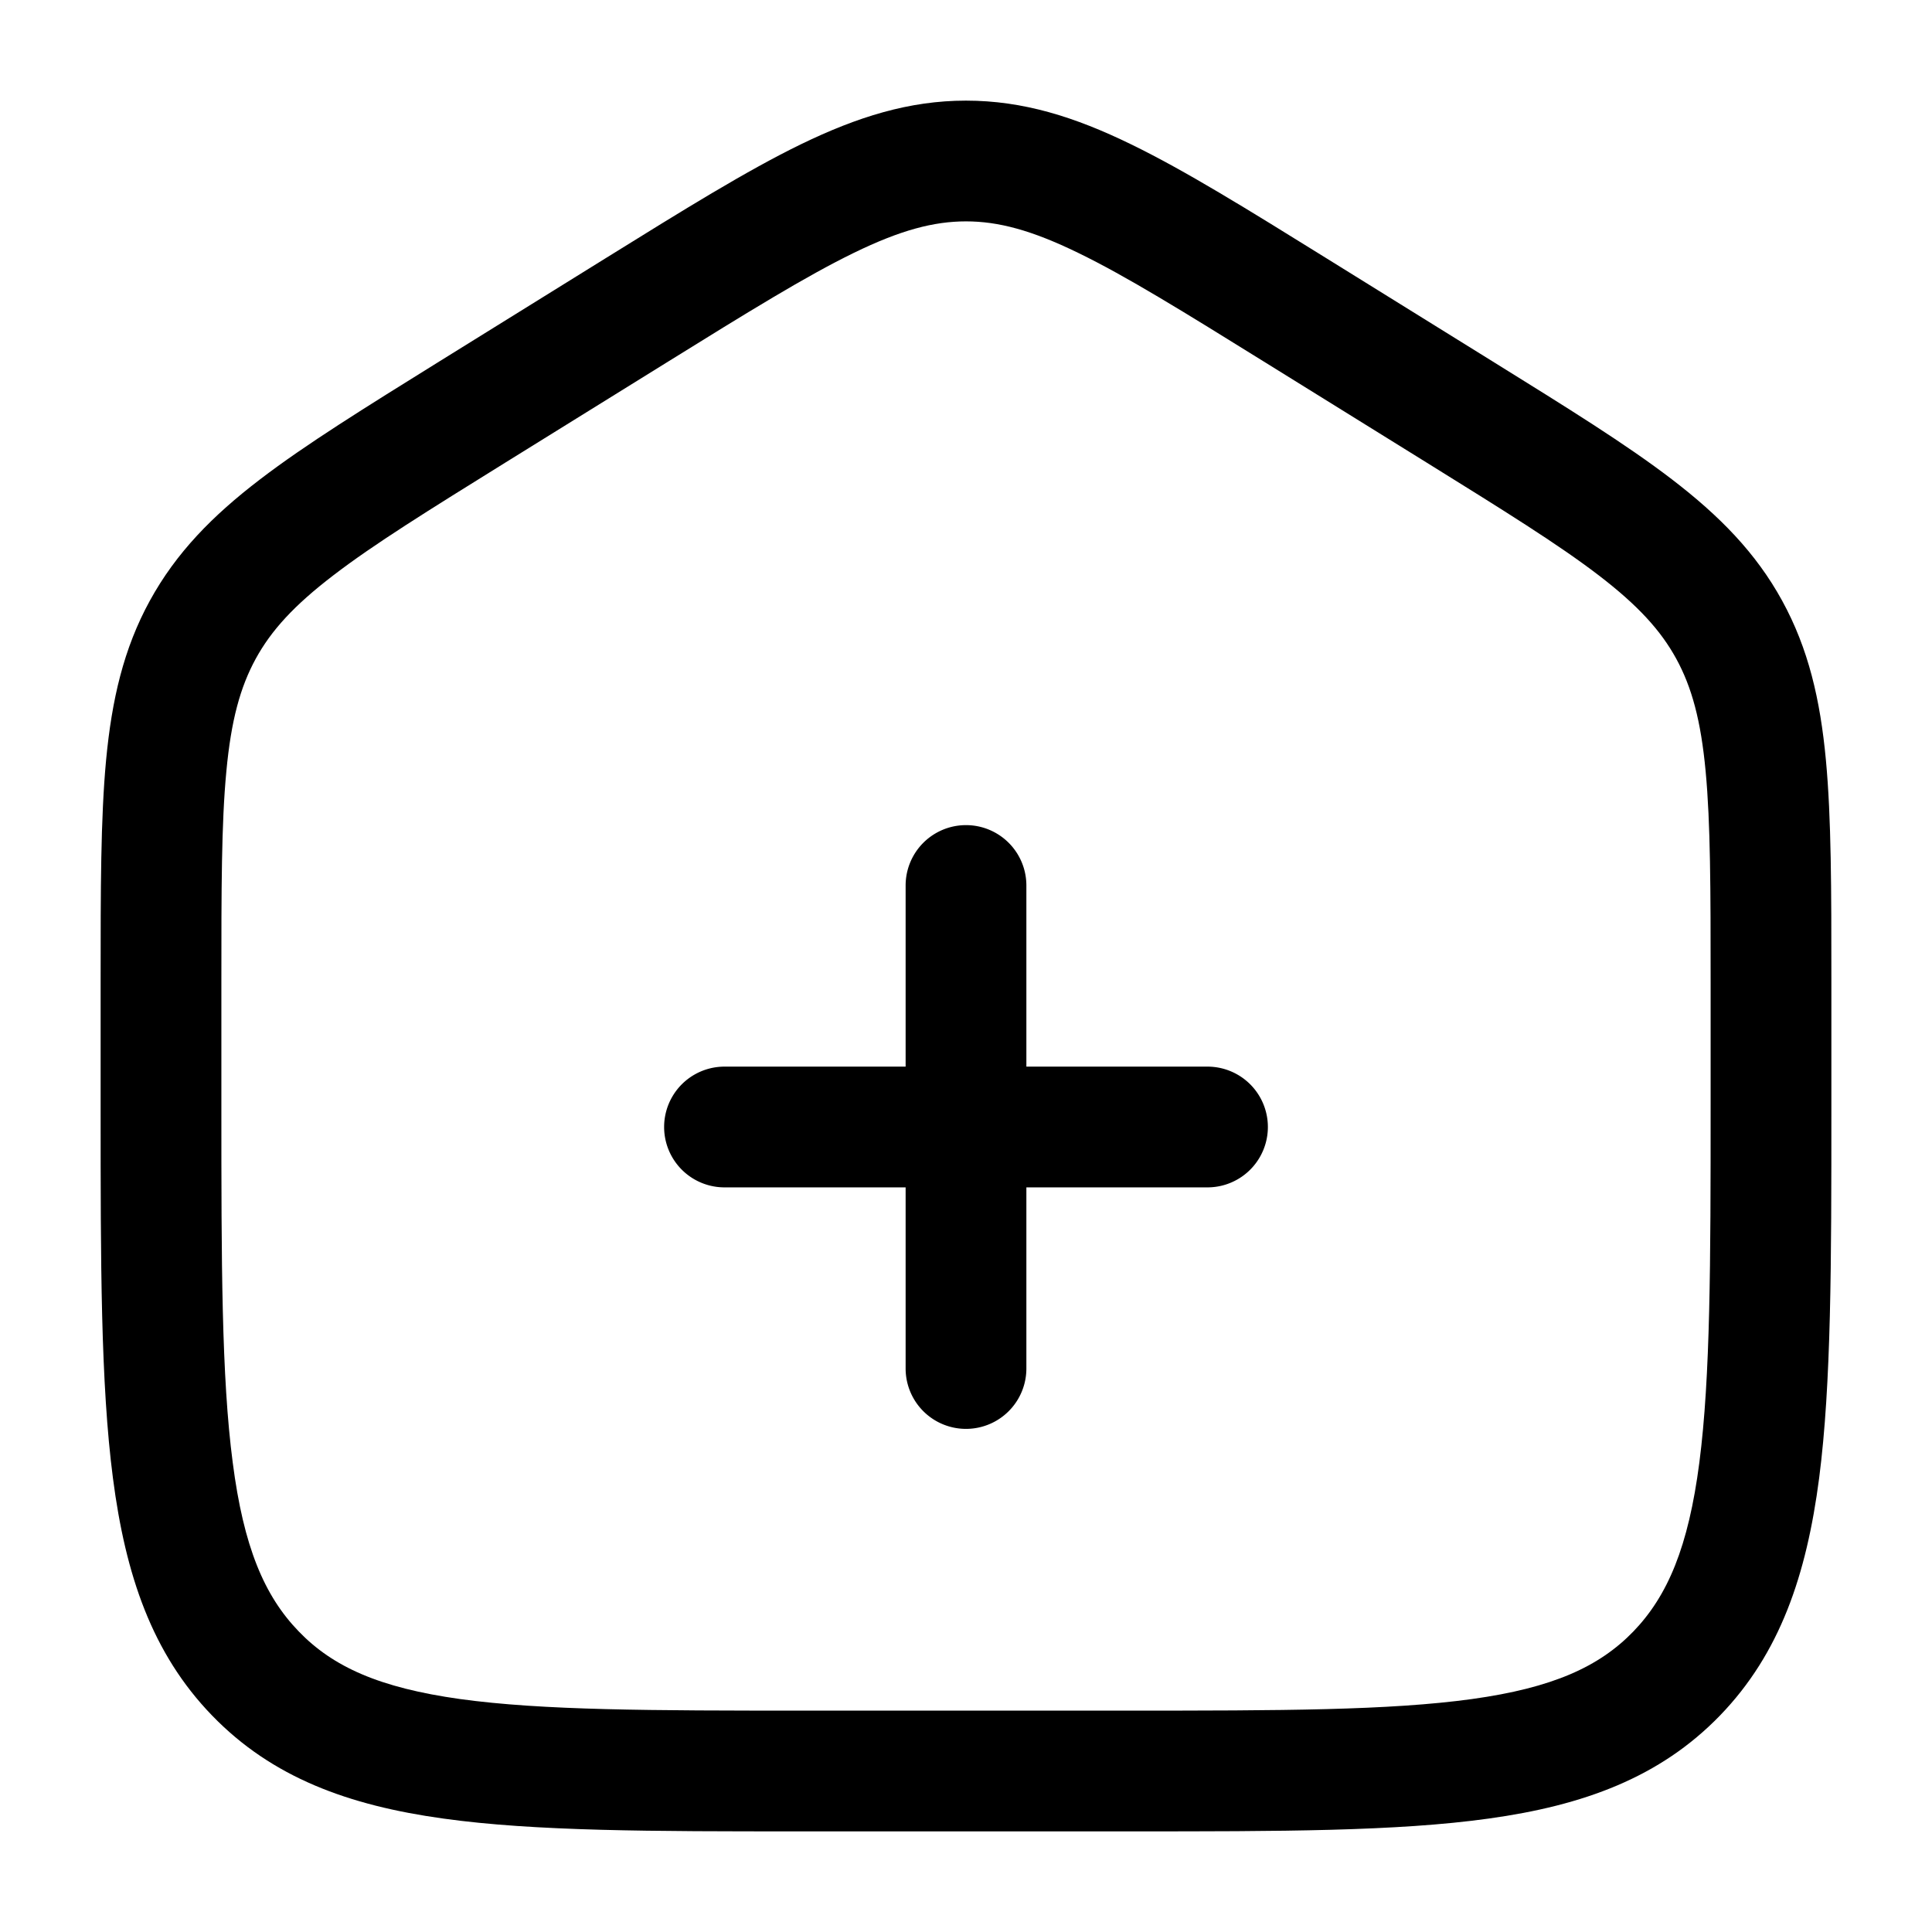 <svg xmlns="http://www.w3.org/2000/svg" width="3em" height="3em" viewBox="0 0 24 24"><path fill="currentColor" d="M12.75 11a.75.75 0 0 0-1.5 0v2.25H9a.75.75 0 0 0 0 1.5h2.25V17a.75.75 0 0 0 1.5 0v-2.25H15a.75.75 0 0 0 0-1.5h-2.25z"/><path fill="currentColor" fill-rule="evenodd" d="M12 1.25c-.708 0-1.351.203-2.05.542c-.674.328-1.454.812-2.427 1.416L5.456 4.491c-.92.572-1.659 1.03-2.227 1.465c-.589.45-1.041.91-1.368 1.507c-.326.595-.472 1.229-.543 1.978c-.068.725-.068 1.613-.068 2.726v1.613c0 1.904 0 3.407.153 4.582c.156 1.205.486 2.178 1.23 2.947c.747.773 1.697 1.119 2.875 1.282c1.14.159 2.598.159 4.434.159h4.116c1.836 0 3.294 0 4.434-.159c1.177-.163 2.128-.509 2.876-1.282c.743-.769 1.073-1.742 1.23-2.947c.152-1.175.152-2.678.152-4.582v-1.613c0-1.113 0-2-.068-2.726c-.07-.75-.217-1.383-.543-1.978c-.327-.597-.78-1.056-1.368-1.507c-.568-.436-1.306-.893-2.227-1.465l-2.067-1.283c-.973-.604-1.753-1.088-2.428-1.416c-.697-.34-1.34-.542-2.049-.542M8.28 4.504c1.015-.63 1.73-1.072 2.327-1.363c.581-.283.993-.391 1.393-.391s.812.108 1.393.391c.598.29 1.312.733 2.327 1.363l2 1.241c.961.597 1.636 1.016 2.14 1.402c.489.375.77.684.963 1.036c.193.353.306.766.365 1.398c.061.648.062 1.465.062 2.623v1.521c0 1.97-.002 3.376-.14 4.443c-.136 1.048-.393 1.656-.82 2.099c-.425.439-1.003.7-2.004.839c-1.026.142-2.379.144-4.286.144h-4c-1.908 0-3.26-.002-4.286-.144c-1.001-.14-1.579-.4-2.003-.84c-.428-.442-.685-1.05-.82-2.098c-.14-1.067-.141-2.472-.141-4.443v-1.521c0-1.158 0-1.975.062-2.623c.059-.632.172-1.045.365-1.398c.193-.352.474-.661.964-1.036c.503-.386 1.178-.805 2.139-1.402z" clip-rule="evenodd"/></svg>